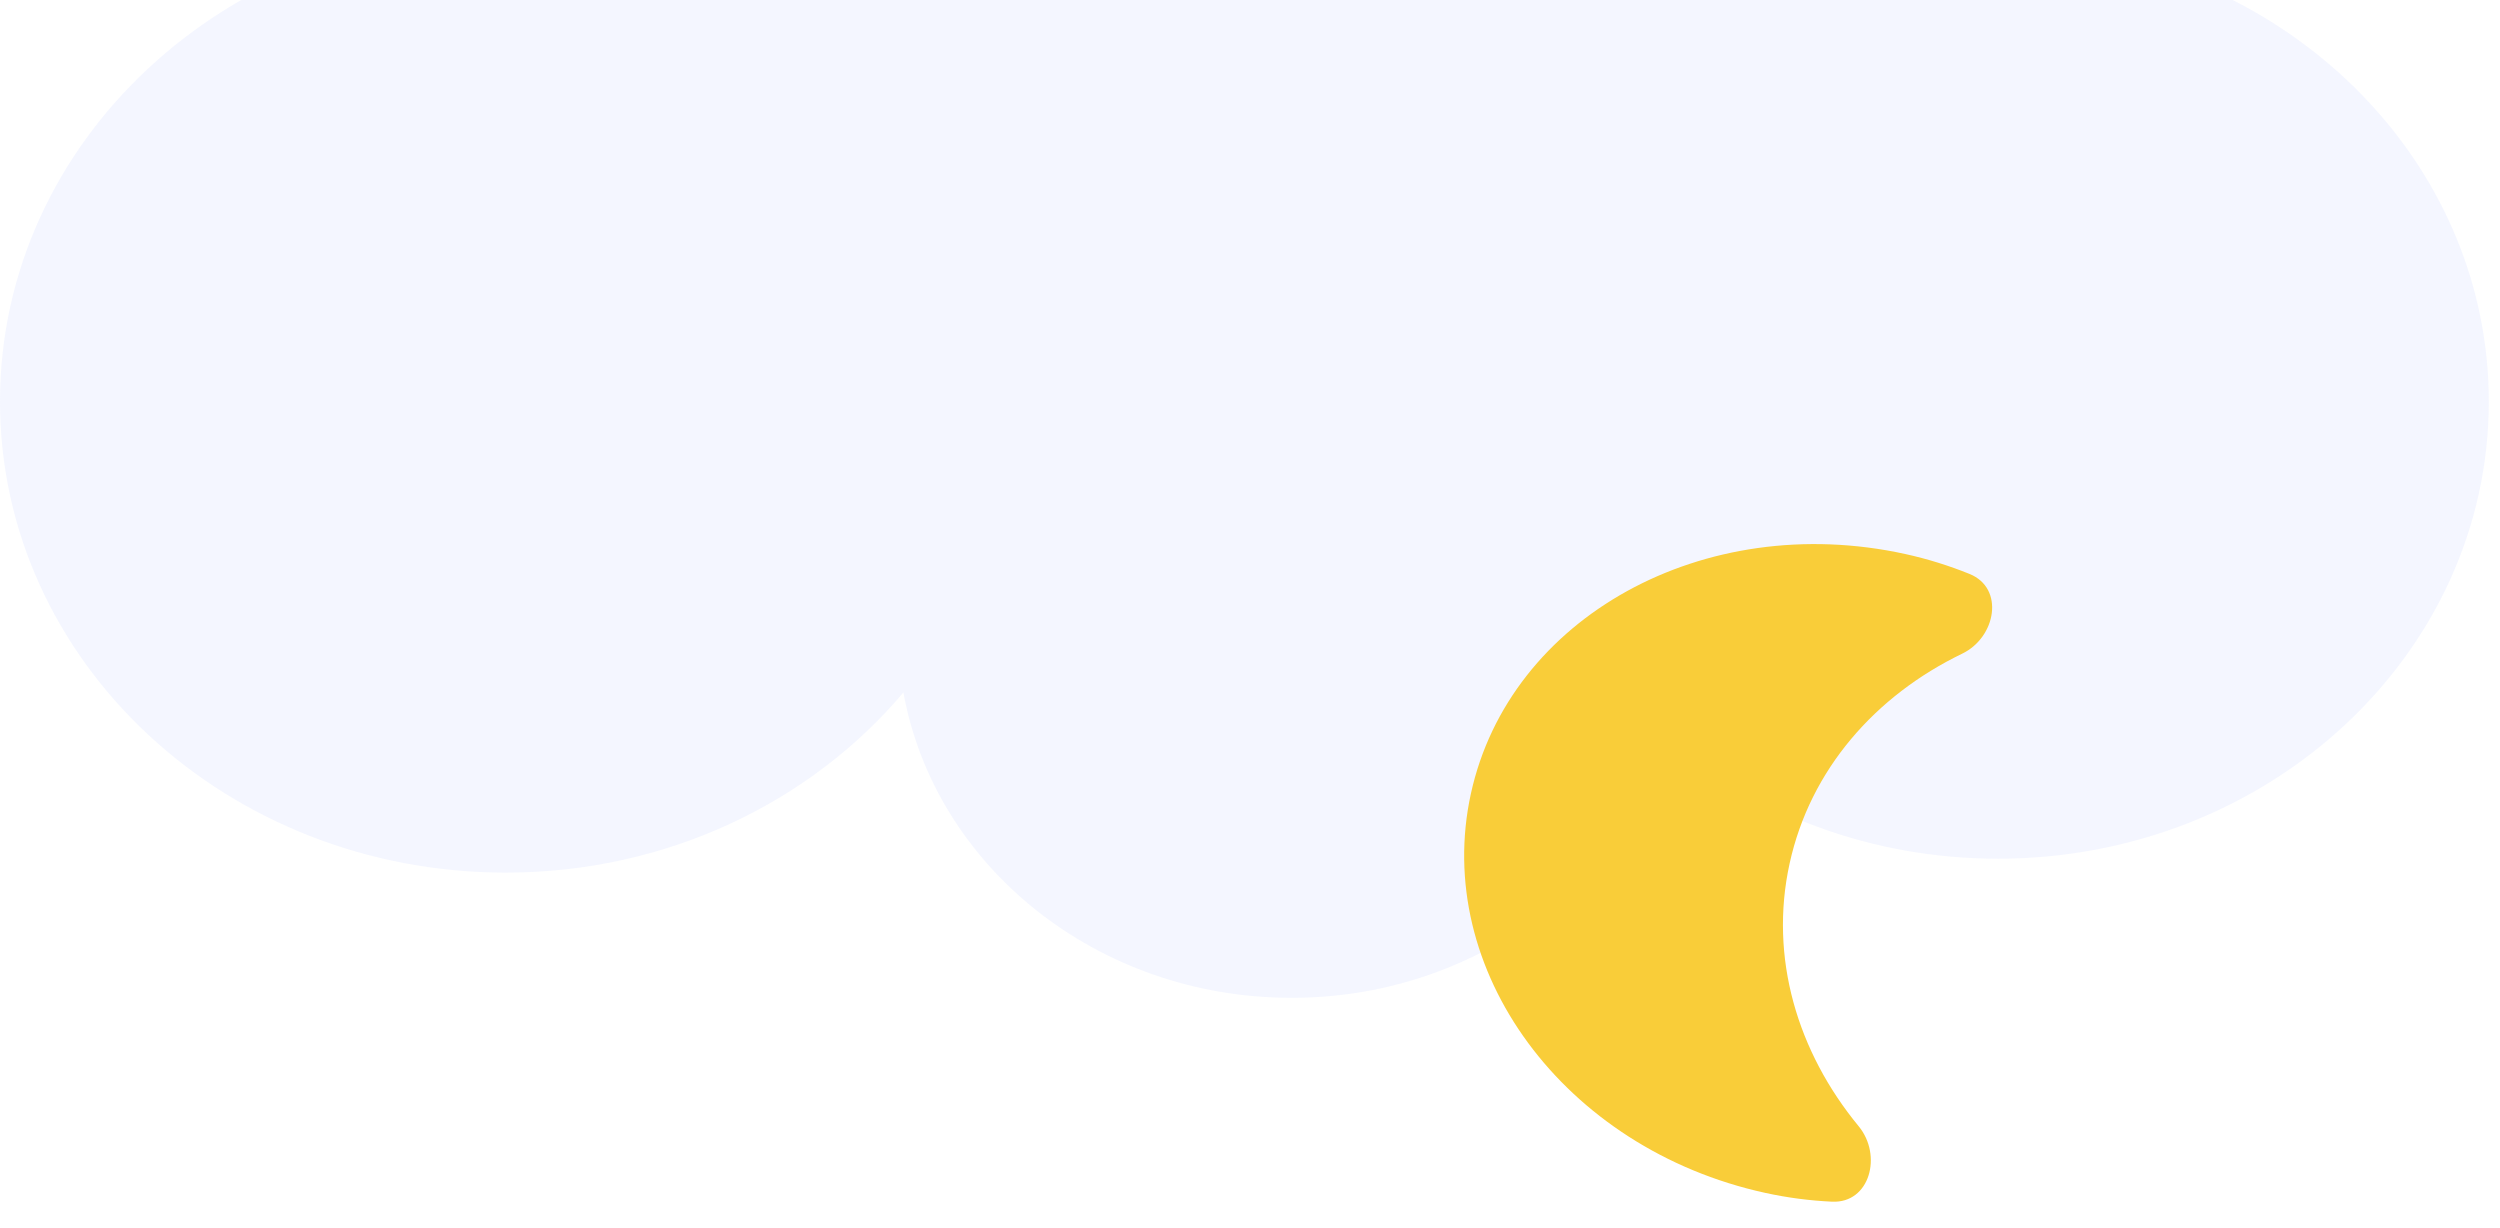 <svg width="116" height="57" viewBox="0 0 116 57" fill="none" xmlns="http://www.w3.org/2000/svg">
<path opacity="0.2" d="M23.468 -3.223C26.704 -3.223 29.787 -2.613 32.592 -1.509C33.242 -17.346 47.23 -30 64.393 -30C81.257 -30 95.055 -17.784 96.148 -2.336C107.093 -0.79 115.48 8.009 115.48 18.633C115.48 30.347 105.283 39.844 92.705 39.844C86.805 39.844 81.428 37.754 77.383 34.325C75.076 41.261 68.134 46.299 59.928 46.299C50.88 46.299 43.373 40.172 41.918 32.13C37.621 37.218 30.957 40.489 23.468 40.489C10.507 40.489 -6.86646e-05 30.704 -6.86646e-05 18.633C-6.86646e-05 6.562 10.507 -3.223 23.468 -3.223Z" fill="#CAD6FE"/>
<path d="M88.398 25.705C89.443 25.934 90.44 26.248 91.389 26.632C93.017 27.291 92.625 29.567 91.044 30.331C87.02 32.277 83.995 35.699 83.038 40.064C82.081 44.43 83.397 48.803 86.24 52.255C87.356 53.61 86.761 55.84 85.007 55.758C83.983 55.71 82.945 55.578 81.899 55.348C72.566 53.302 66.455 45.007 68.25 36.822C70.044 28.636 79.066 23.659 88.398 25.705Z" fill="#F9CD39"/>
</svg>
